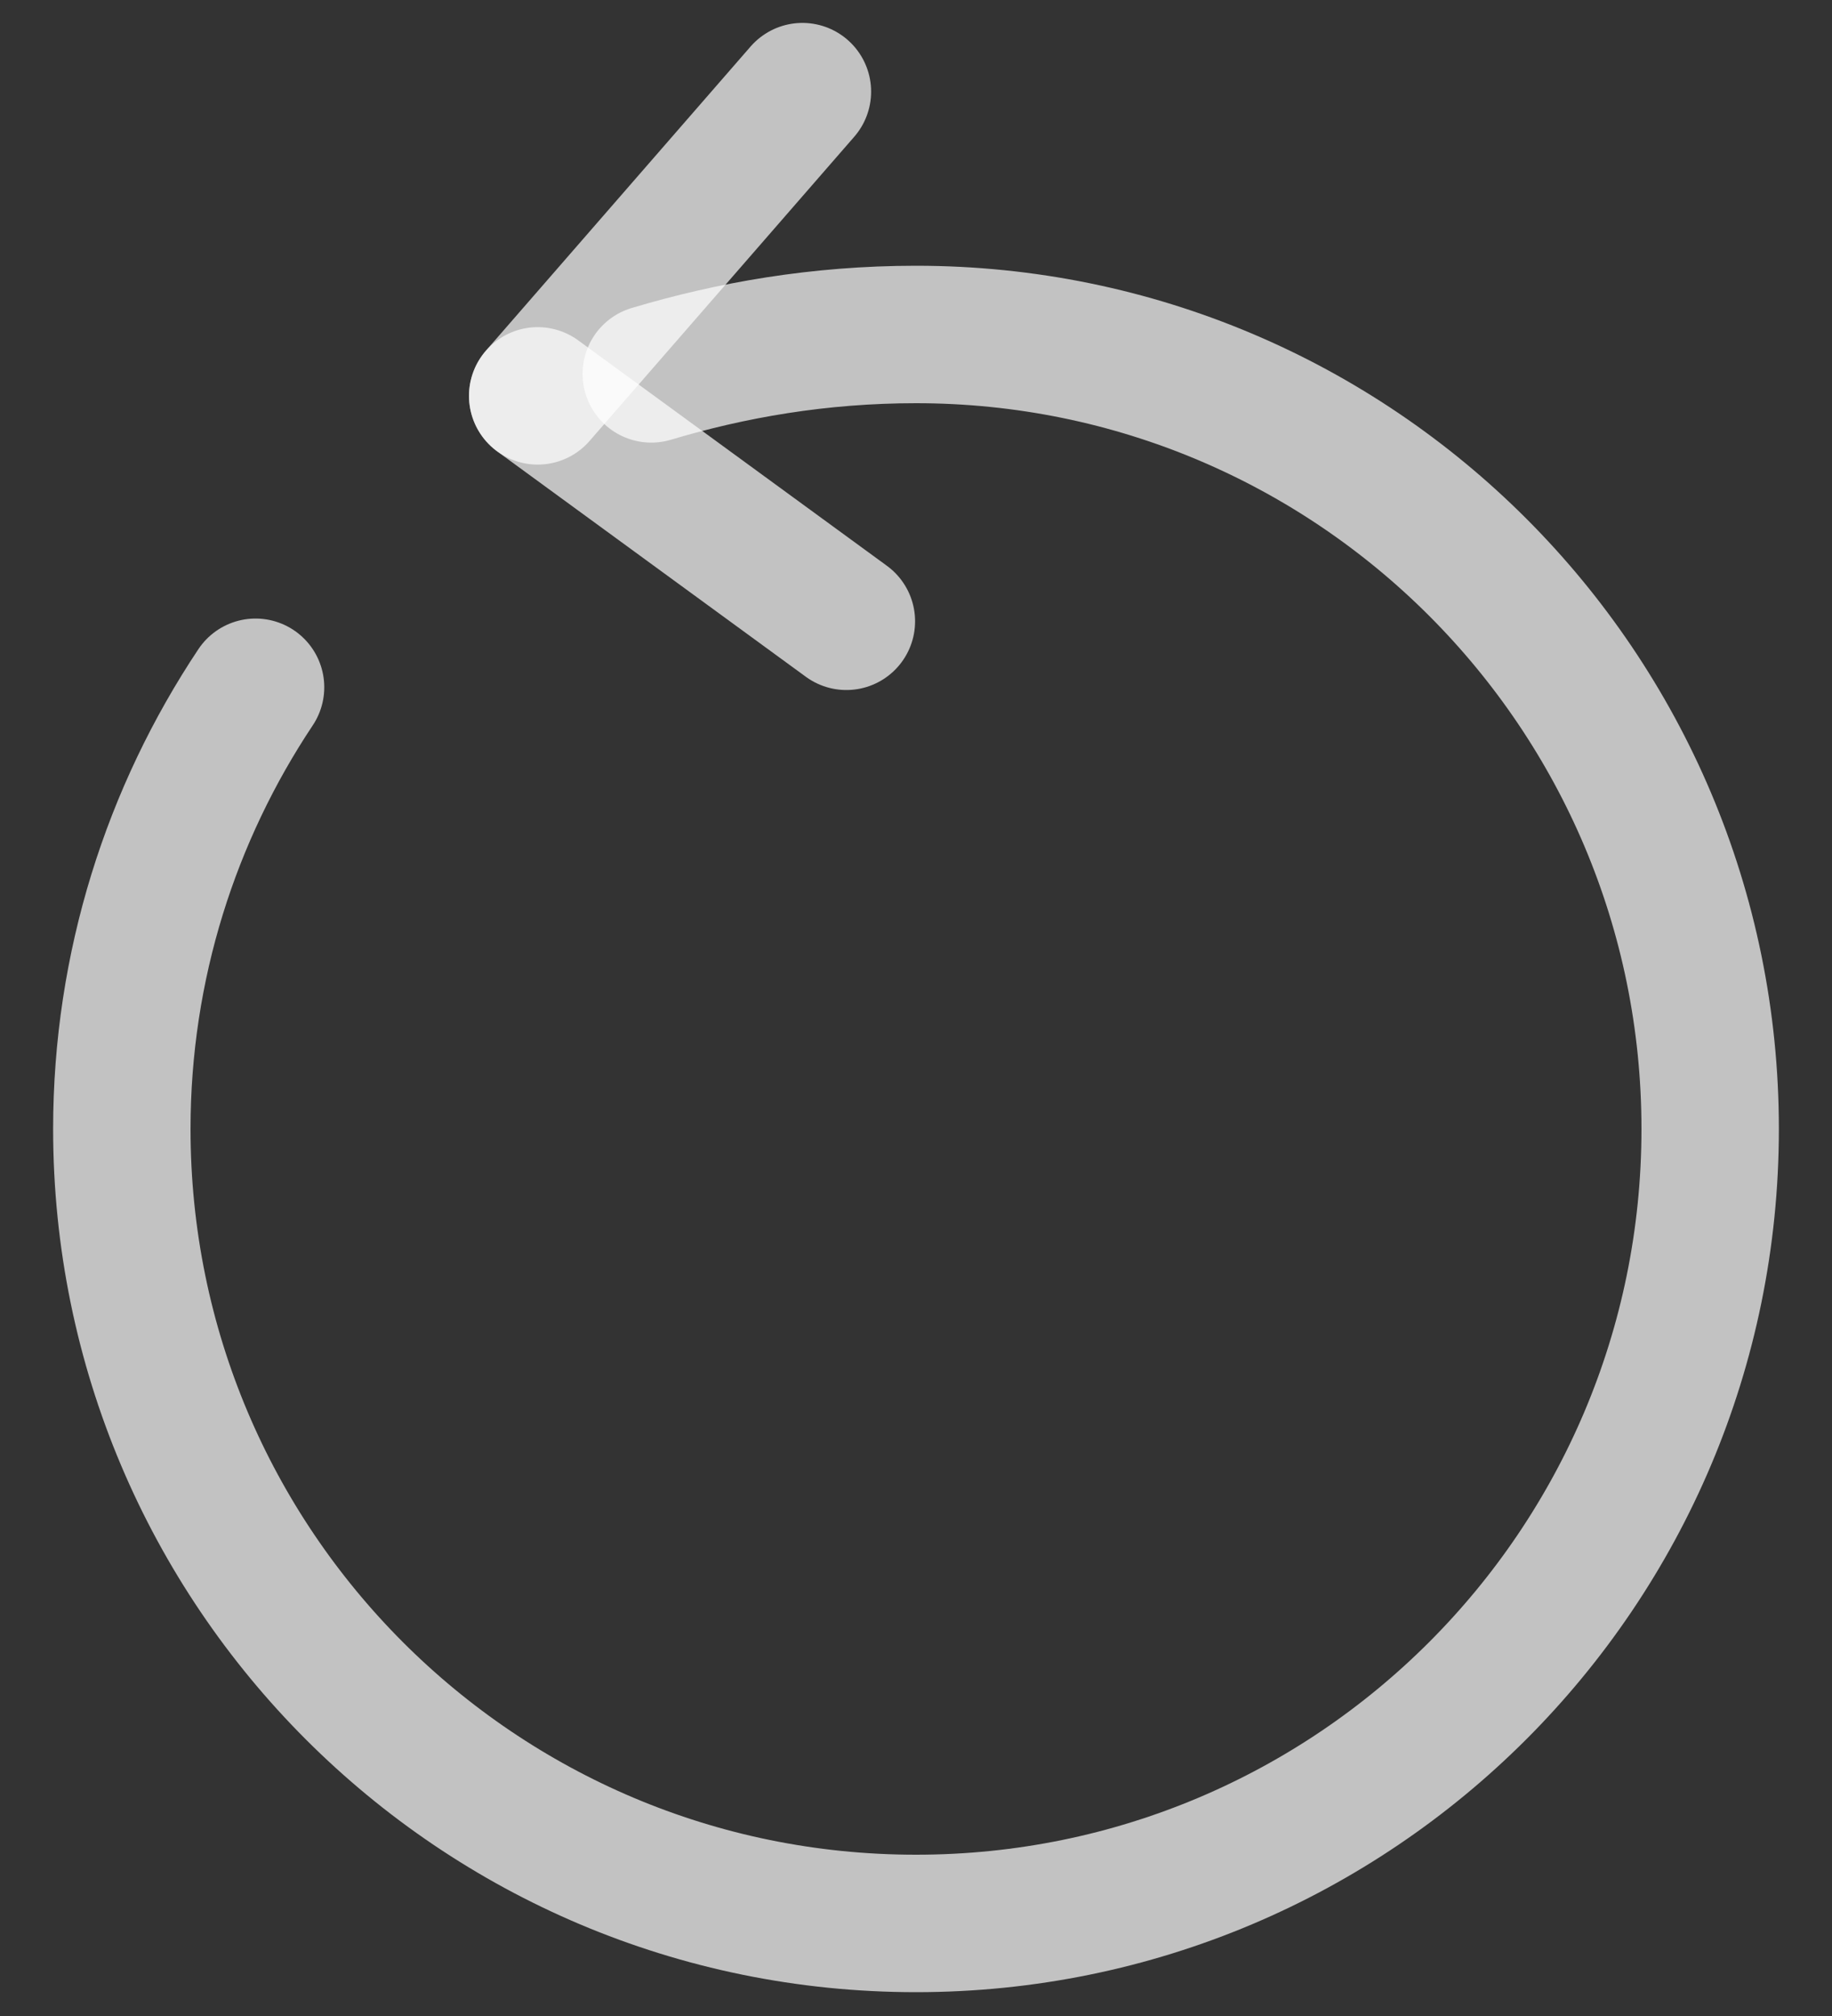 <svg width="20" height="22" viewBox="0 0 20 22" fill="none" xmlns="http://www.w3.org/2000/svg">
<rect x="0" y="0" width="20" height="22" fill="#333333" stroke="none"/>
<path d="M7.11 4.08C7.98 3.82 8.94 3.65 10 3.65C14.79 3.65 18.67 7.53 18.67 12.32C18.67 17.11 14.79 20.99 10 20.99C5.21 20.99 1.33 17.11 1.33 12.32C1.33 10.54 1.87 8.88 2.79 7.5" stroke="white" stroke-opacity="0.7" stroke-width="1.5" stroke-linecap="round" stroke-linejoin="round"/>
<path d="M5.87 4.32L8.76 1" stroke="white" stroke-opacity="0.7" stroke-width="1.5" stroke-linecap="round" stroke-linejoin="round"/>
<path d="M5.87 4.32L9.24 6.78" stroke="white" stroke-opacity="0.7" stroke-width="1.5" stroke-linecap="round" stroke-linejoin="round"/>
</svg>
